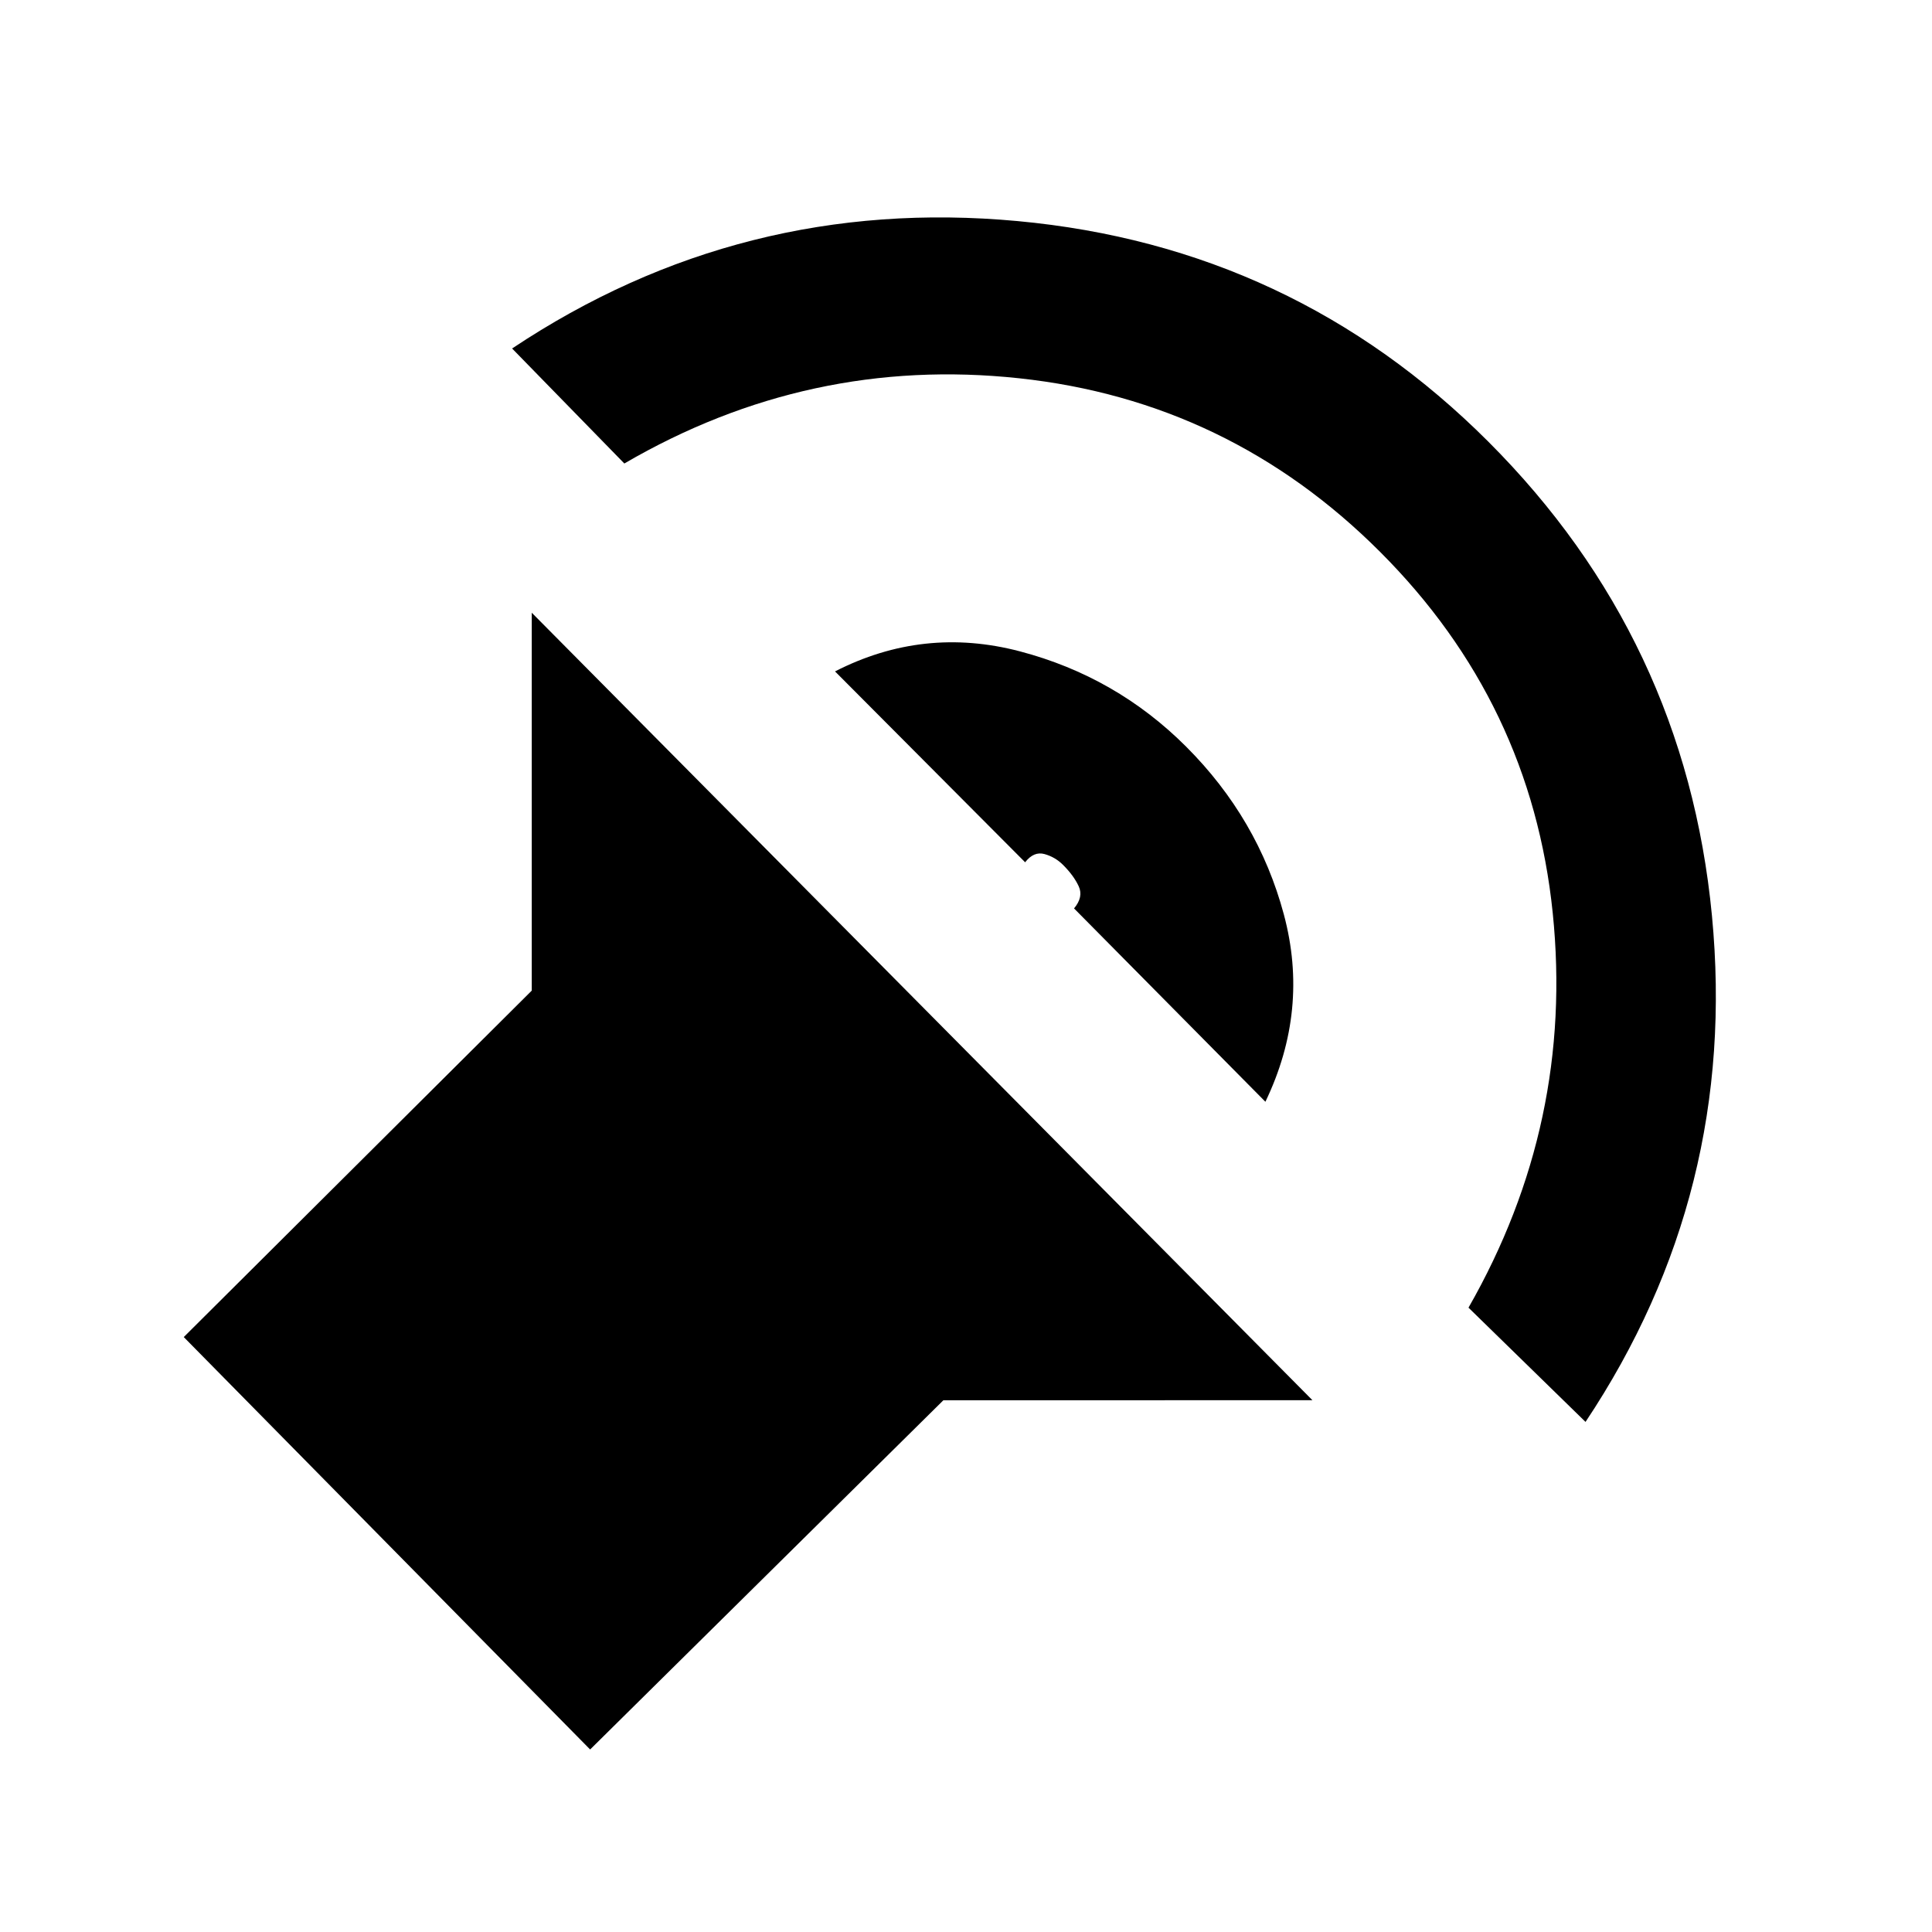 <svg xmlns="http://www.w3.org/2000/svg" height="20" viewBox="0 -960 960 960" width="20"><path d="M293.23-90.69 91.31-295.62l172.92-172.15v-187.77l387.92 391.31H468.77L293.23-90.69Zm494.61-162.77-58.15-56.77q52.54-91.85 41.85-196.15-10.69-104.31-85.77-179.39-75.08-75.08-179.39-86.27-104.3-11.19-196.15 42.35l-55.77-57.15q114.08-76 251.12-63.31 137.03 12.69 233.96 109.61 97.92 97.93 111.11 235.46 13.19 137.54-62.81 251.62ZM628.77-412.54l-95.08-96.07q4.77-5.7 2.31-11.01-2.46-5.3-7.77-10.61-3.92-3.92-9.23-5.39-5.31-1.46-9.62 4.08l-94.46-94.84q44-22.54 91.85-9.97 47.84 12.58 82.61 47.35 35.77 35.77 48.54 83.31 12.77 47.54-9.15 93.15Z"/></svg>